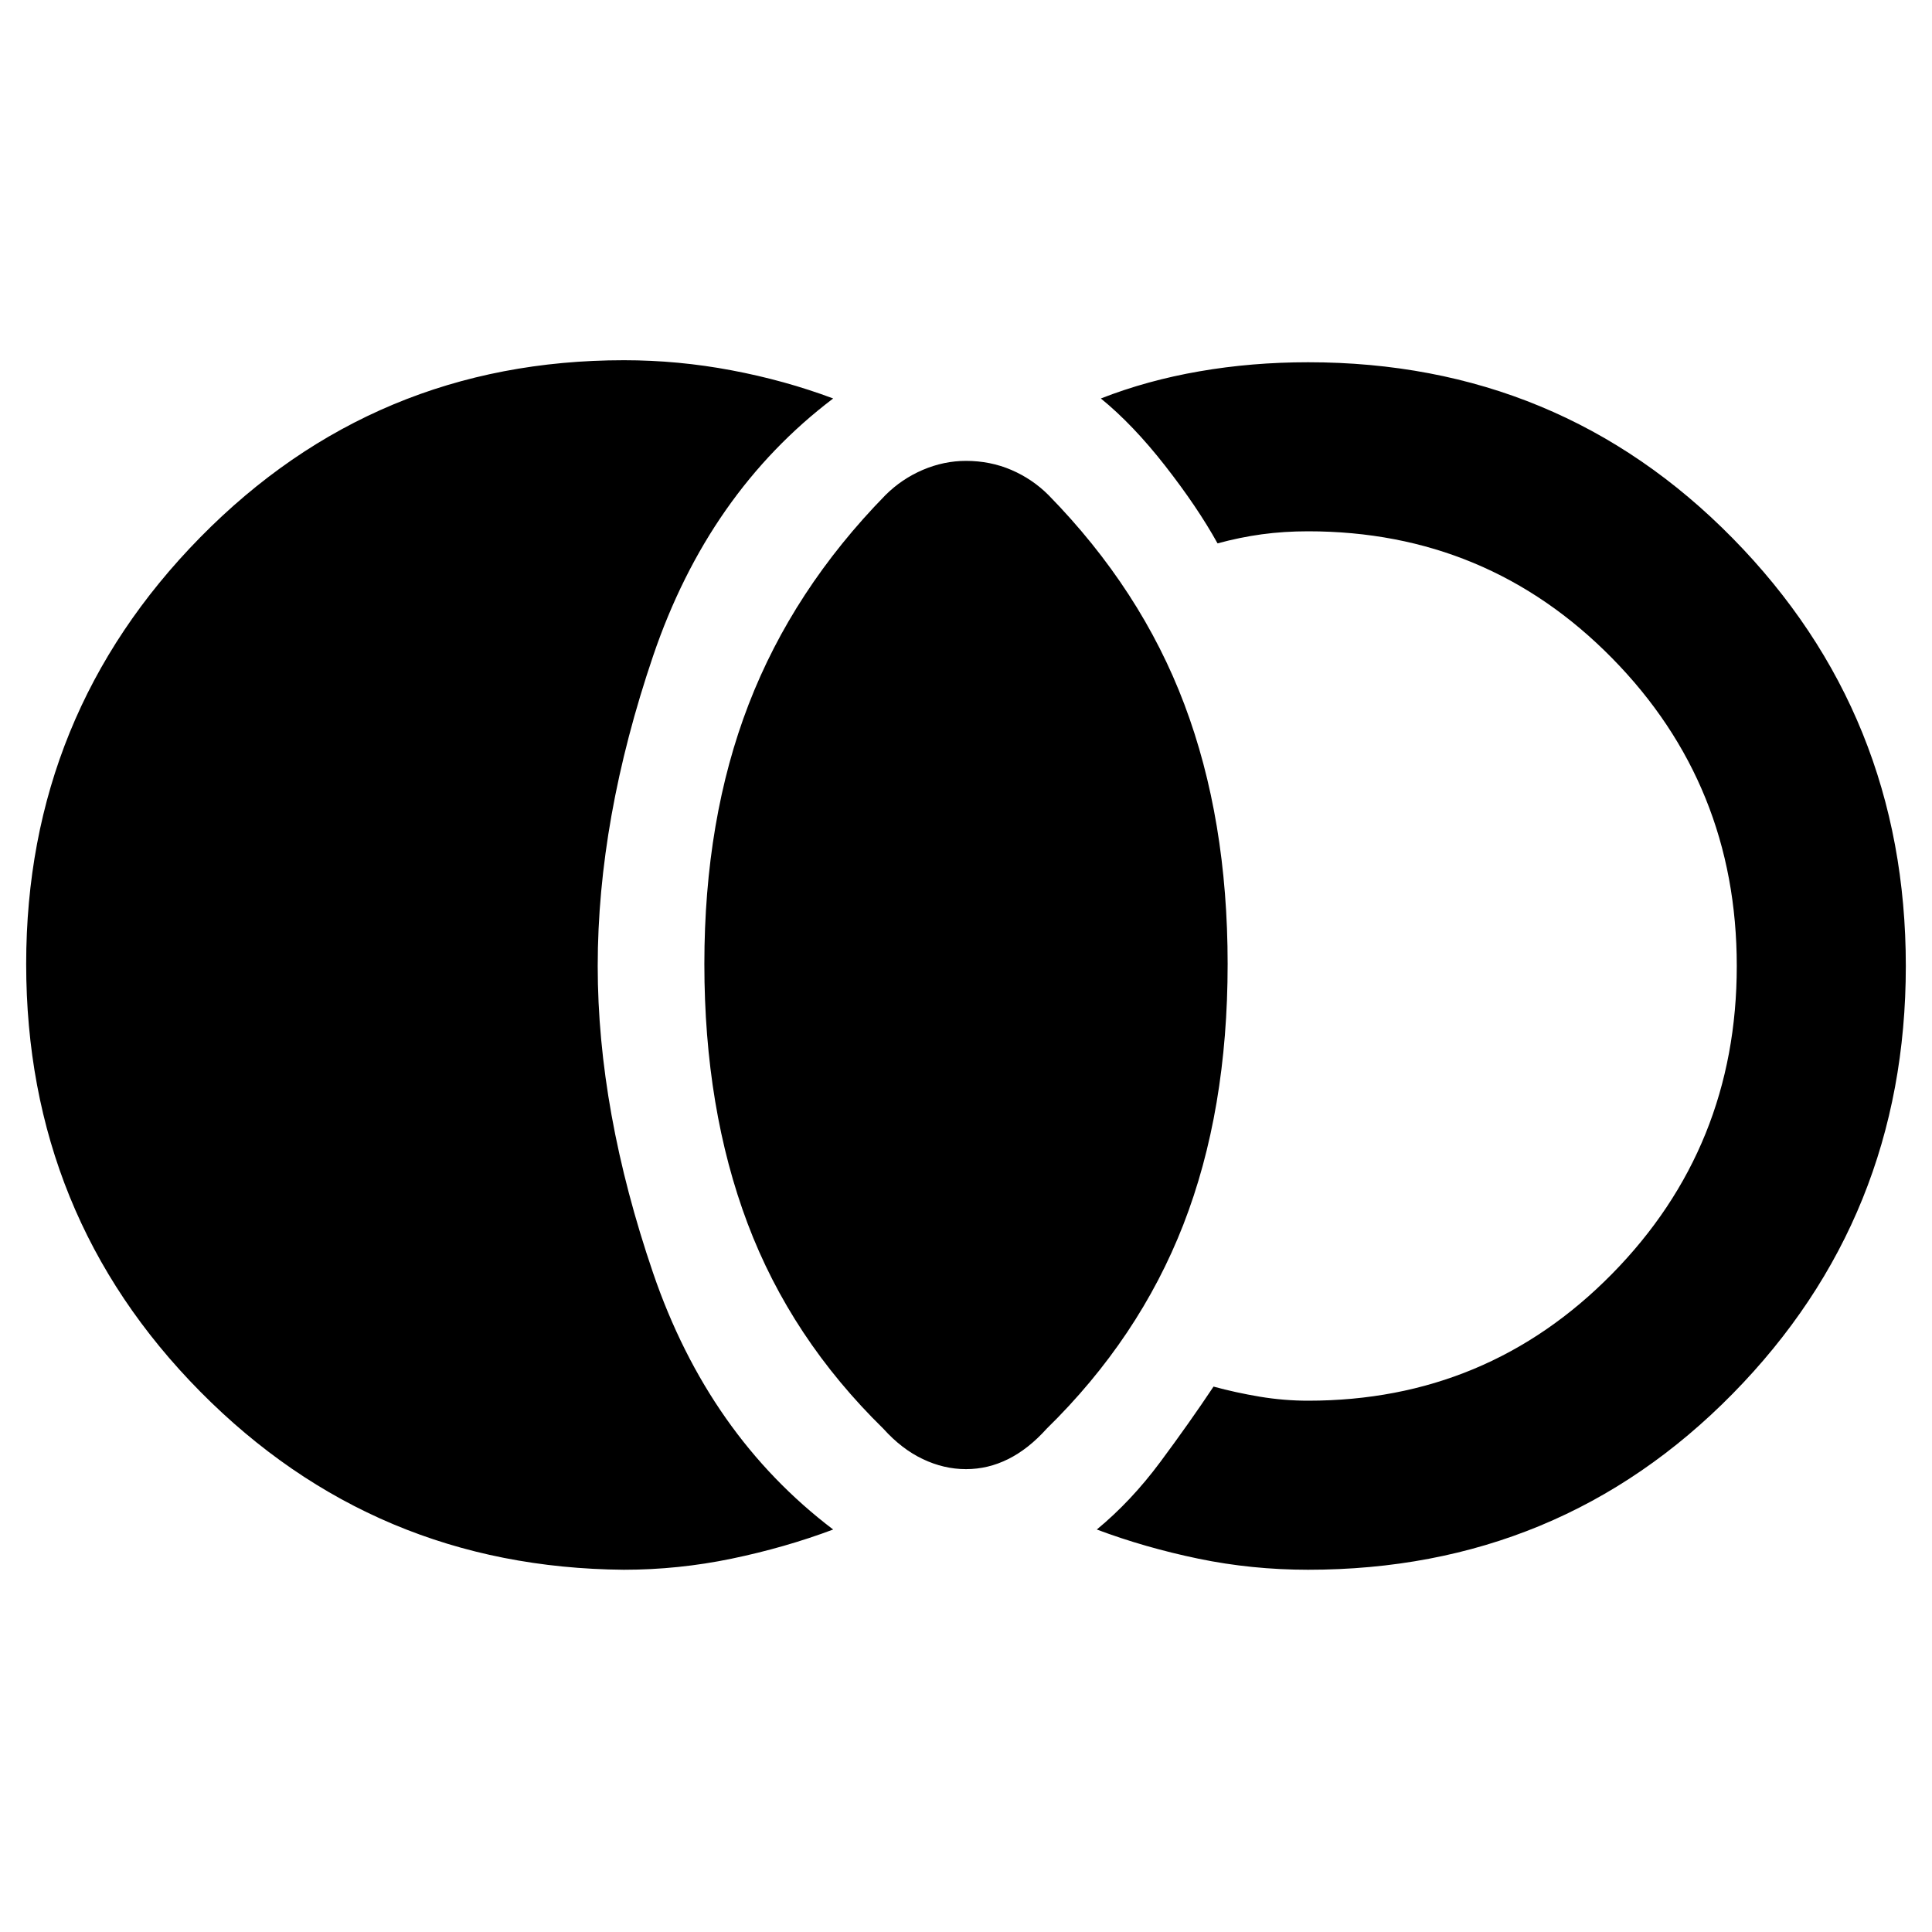 <svg xmlns="http://www.w3.org/2000/svg" height="40" width="40"><path d="M20 30.417q-.458 0-.896-.209-.437-.208-.812-.625-1.917-1.875-2.813-4.25-.896-2.375-.896-5.375t.917-5.375q.917-2.375 2.833-4.333.334-.333.771-.521.438-.187.896-.187.5 0 .938.187.437.188.77.521 1.917 1.958 2.813 4.333.896 2.375.896 5.375 0 3.042-.917 5.396t-2.833 4.229q-.375.417-.792.625-.417.209-.875.209Zm7.083 2.083q-1.166 0-2.271-.229-1.104-.229-2.104-.604.709-.584 1.313-1.396.604-.813 1.104-1.563.458.125.958.209.5.083 1 .083 3.709 0 6.292-2.625Q35.958 23.75 35.958 20t-2.583-6.375Q30.792 11 27.083 11q-.5 0-.958.062-.458.063-.917.188-.416-.75-1.083-1.604-.667-.854-1.333-1.396.958-.375 2.041-.562 1.084-.188 2.25-.188 5.209 0 8.792 3.646T39.458 20q0 5.208-3.583 8.854-3.583 3.646-8.792 3.646Zm-14.166 0q-5.167-.042-8.771-3.688Q.542 25.167.542 19.958q0-5.166 3.604-8.833t8.771-3.667q1.125 0 2.229.209 1.104.208 2.104.583-2.583 1.958-3.729 5.333T12.375 20q0 3 1.146 6.354t3.729 5.313q-1 .375-2.104.604-1.104.229-2.229.229Z"/></svg>